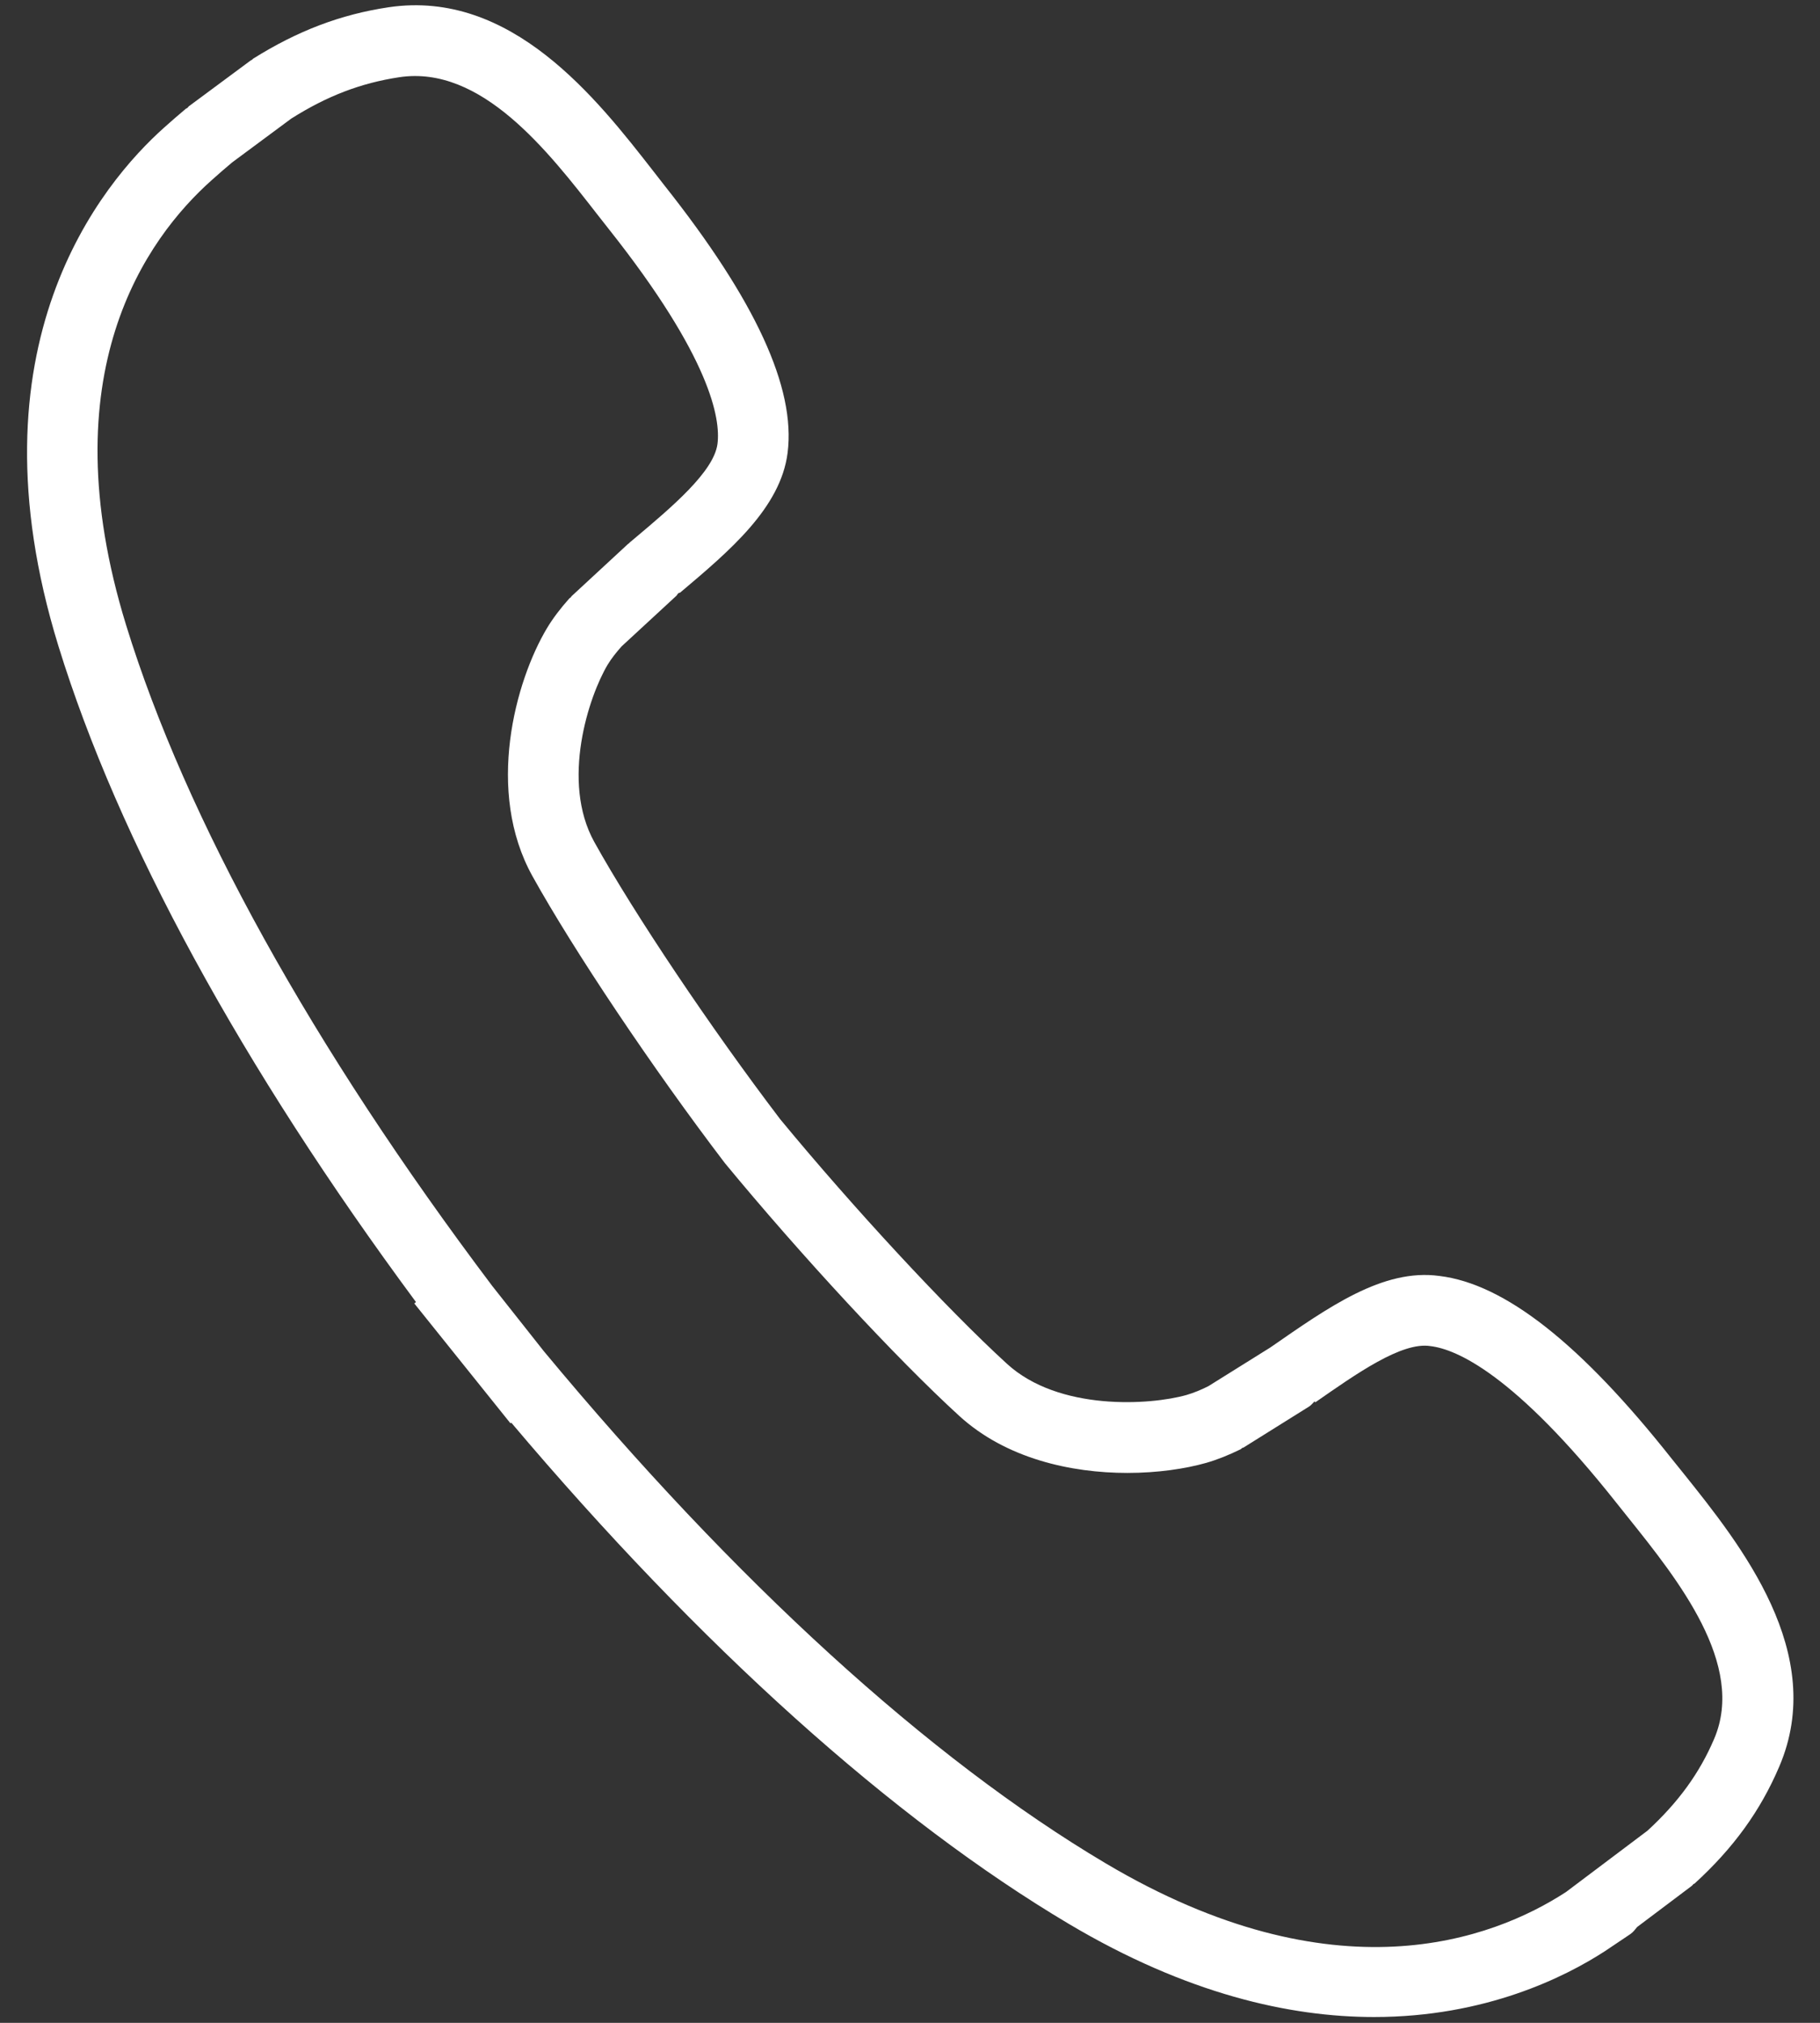 <svg width="36" height="40" viewBox="0 0 36 40" fill="none" xmlns="http://www.w3.org/2000/svg">
<rect x="0" y="0" width="36" height="40" fill="#333333" stroke="none"/>
<path d="M33.297 29.131L33.069 28.848C31.268 26.571 29.763 25.387 28.472 25.231C27.355 25.078 26.276 25.85 25.128 26.645L23.901 27.411C23.754 27.485 23.608 27.544 23.472 27.584C22.755 27.788 20.943 27.907 19.918 26.968C18.724 25.877 16.873 23.878 15.432 22.131C14.057 20.324 12.545 18.07 11.756 16.651C11.089 15.448 11.647 13.767 12.02 13.143C12.094 13.021 12.19 12.9 12.296 12.781L13.378 11.782C13.394 11.766 13.401 11.747 13.415 11.733C13.425 11.723 13.443 11.726 13.455 11.717C14.431 10.893 15.441 10.044 15.579 8.954C15.742 7.673 14.946 5.941 13.142 3.666L12.921 3.382C11.805 1.951 10.116 -0.214 7.691 0.143C6.737 0.285 5.885 0.61 5.006 1.161C4.997 1.167 4.992 1.177 4.985 1.182C4.978 1.188 4.969 1.188 4.962 1.193L3.739 2.099C3.727 2.106 3.72 2.122 3.708 2.133C3.699 2.141 3.685 2.143 3.674 2.152C3.533 2.271 3.391 2.393 3.251 2.519C2.01 3.625 -0.676 6.837 1.156 12.776C2.339 16.612 4.779 21.088 8.228 25.747L8.195 25.775L10.097 28.145L10.113 28.132C13.852 32.556 17.659 35.976 21.146 38.046C23.474 39.428 25.507 39.885 27.18 39.885C29.382 39.885 30.959 39.094 31.75 38.58L32.246 38.247C32.303 38.209 32.343 38.154 32.383 38.105L33.466 37.29C33.478 37.279 33.486 37.266 33.498 37.255C33.503 37.25 33.512 37.252 33.519 37.246C34.289 36.543 34.822 35.806 35.194 34.933C36.154 32.694 34.434 30.551 33.297 29.131ZM33.907 34.383C33.618 35.062 33.197 35.64 32.588 36.2L30.976 37.413C29.517 38.361 26.396 39.533 21.864 36.842C18.376 34.772 14.537 31.272 10.758 26.72L9.736 25.428C6.179 20.71 3.676 16.192 2.495 12.363C0.96 7.384 2.894 4.714 4.189 3.561C4.32 3.442 4.451 3.331 4.581 3.221L4.586 3.216L5.76 2.346C6.474 1.895 7.136 1.643 7.897 1.527C9.523 1.282 10.846 2.997 11.817 4.243L12.044 4.532C14.06 7.075 14.255 8.284 14.192 8.777C14.122 9.325 13.289 10.027 12.554 10.645L12.45 10.732C12.447 10.736 12.445 10.741 12.442 10.744C12.437 10.748 12.431 10.749 12.426 10.753L11.308 11.787C11.301 11.794 11.297 11.803 11.29 11.812C11.283 11.82 11.269 11.824 11.262 11.833C11.089 12.027 10.94 12.221 10.819 12.422C10.191 13.474 9.598 15.648 10.534 17.329C11.351 18.799 12.907 21.122 14.337 22.998C15.832 24.811 17.737 26.869 18.973 27.997C19.898 28.843 21.186 29.126 22.301 29.126C22.898 29.126 23.446 29.044 23.86 28.927C24.079 28.864 24.305 28.773 24.538 28.659C24.552 28.652 24.559 28.64 24.573 28.631C24.58 28.628 24.59 28.629 24.597 28.624L25.896 27.812C25.938 27.784 25.966 27.747 26.001 27.712L26.017 27.73C26.816 27.175 27.728 26.524 28.299 26.619C28.804 26.68 29.952 27.166 31.972 29.716L32.205 30.008C33.188 31.235 34.535 32.915 33.907 34.383Z" fill="white"/>
</svg>
